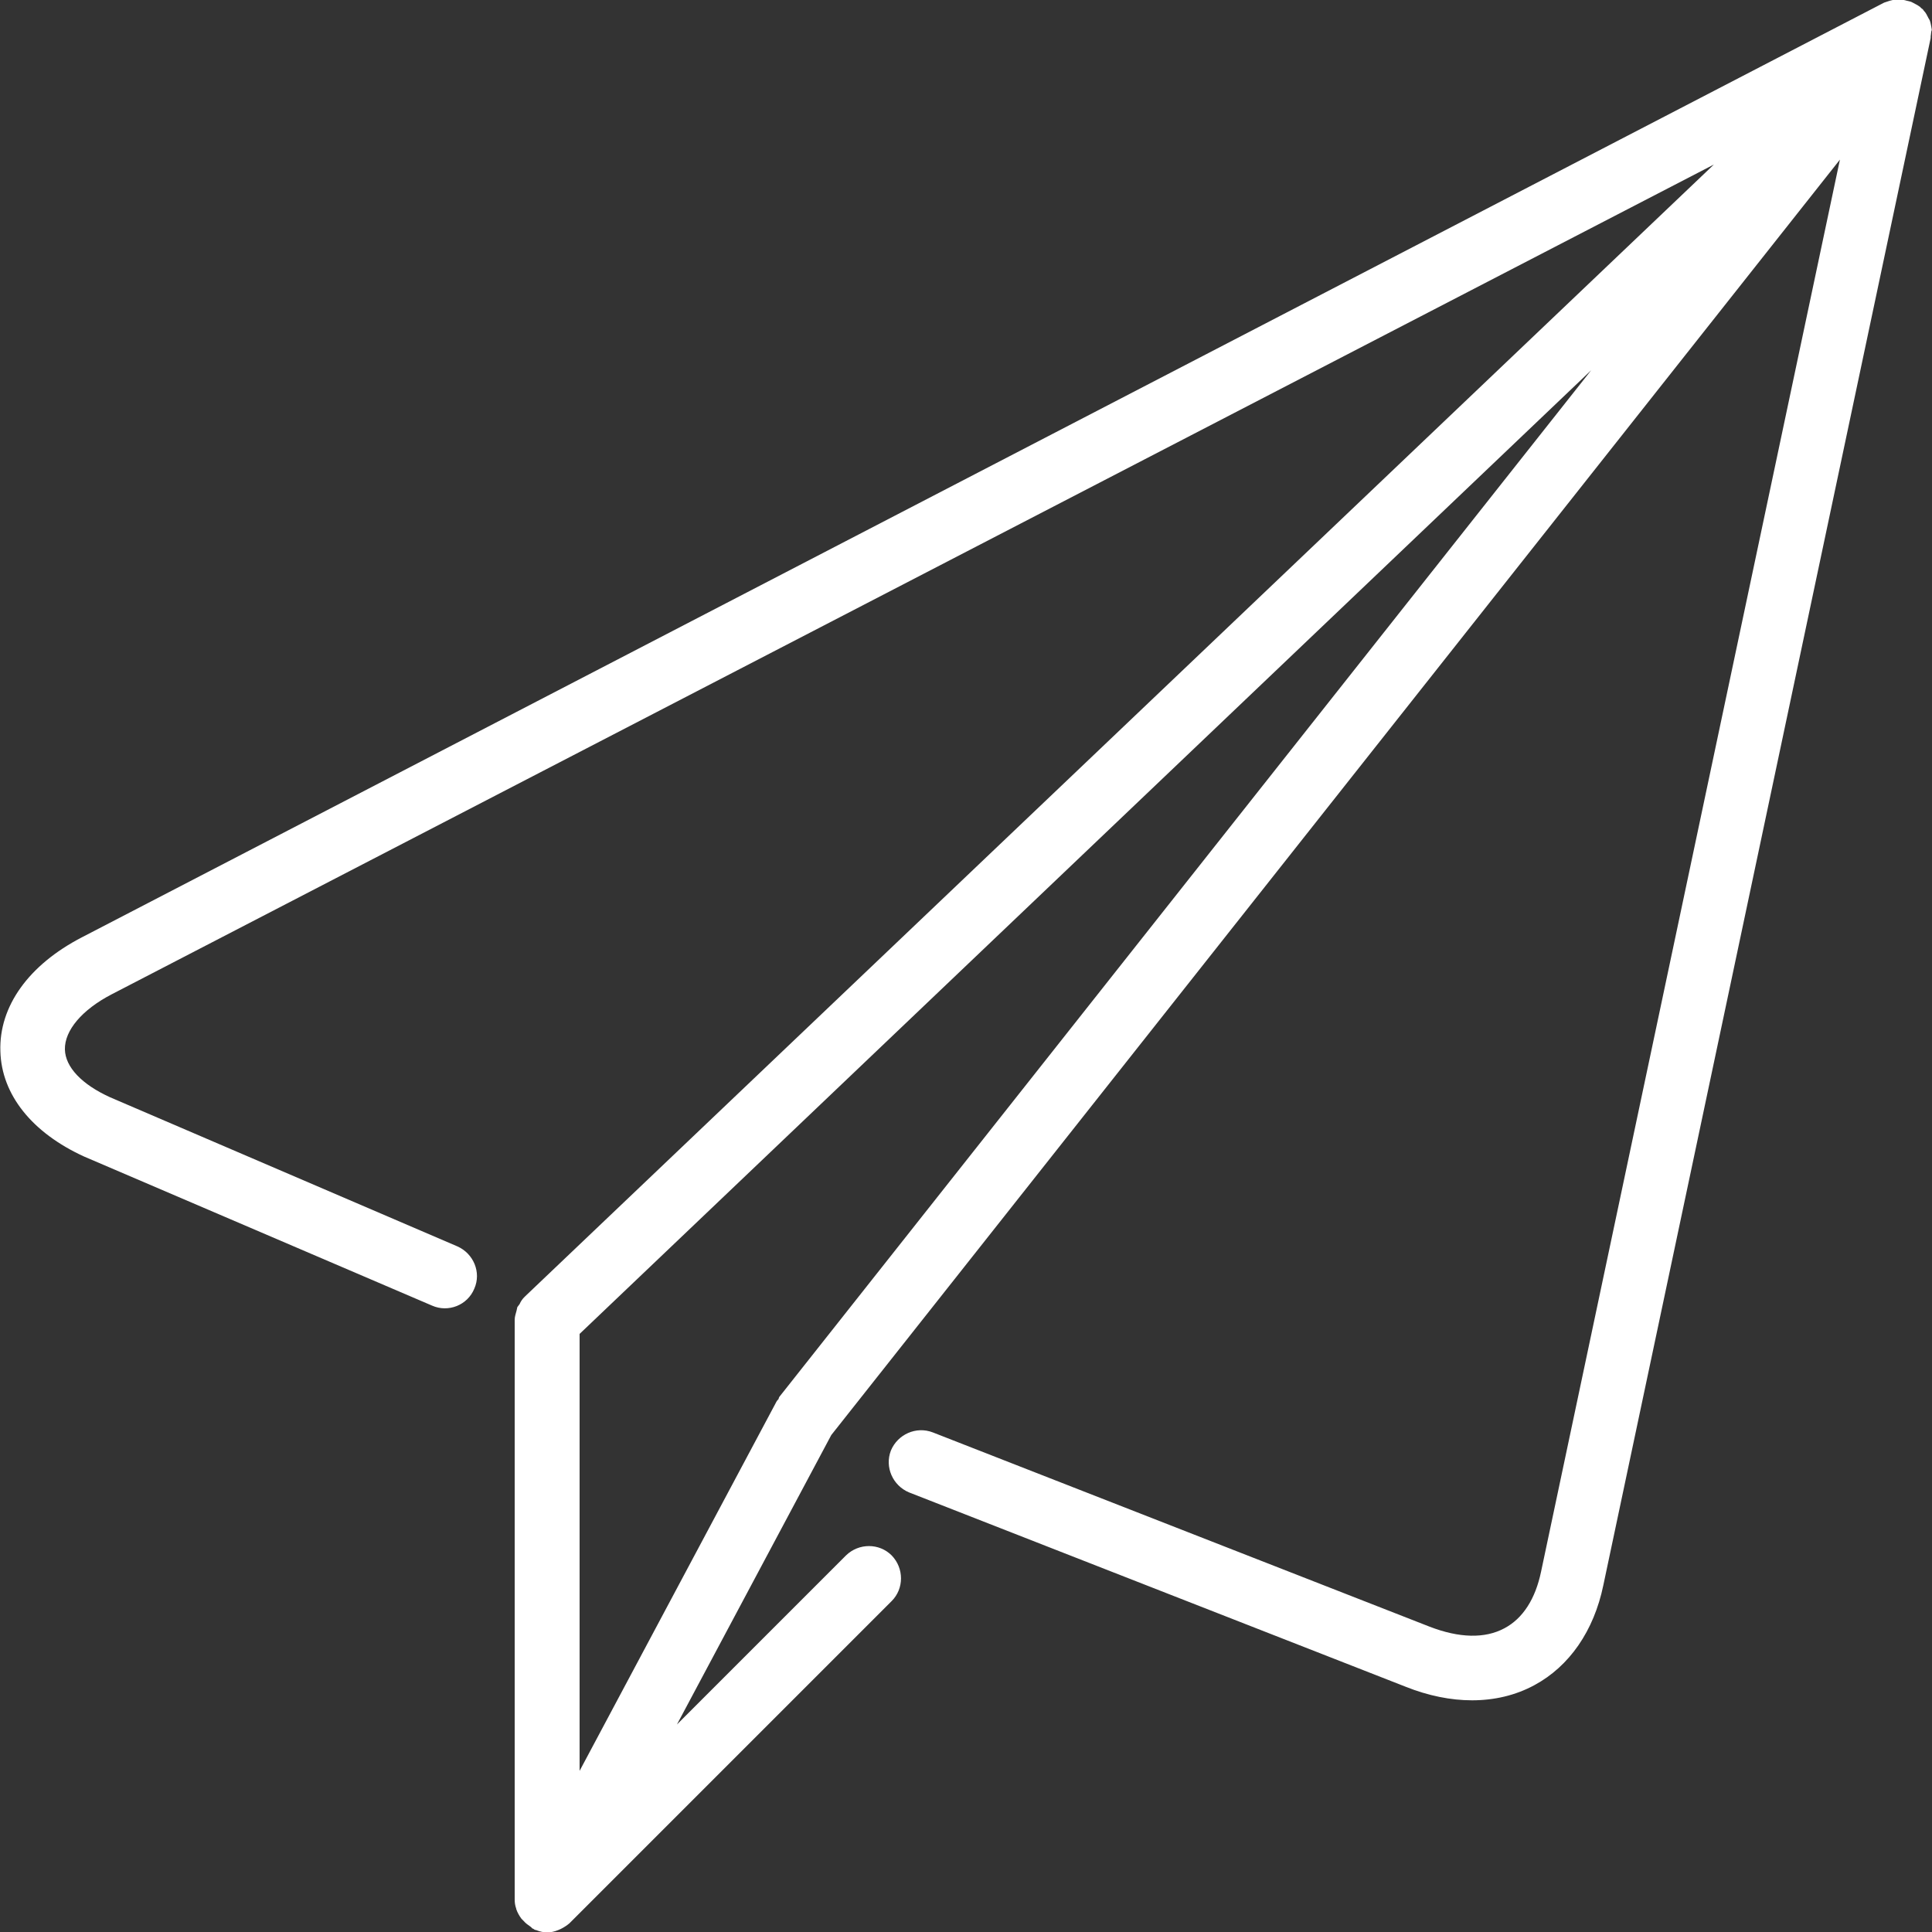<?xml version="1.0" encoding="utf-8"?>
<!-- Generator: Adobe Illustrator 21.1.0, SVG Export Plug-In . SVG Version: 6.00 Build 0)  -->
<svg version="1.1" id="Layer_1" xmlns="http://www.w3.org/2000/svg" xmlns:xlink="http://www.w3.org/1999/xlink" x="0px" y="0px"
	 viewBox="0 0 512 512" style="enable-background:new 0 0 512 512;" xml:space="preserve">
<rect x="0" y="0" width="512" height="512" fill="#333333" stroke="none"/>
<style type="text/css">
	.st0{fill:#FFFFFF;}
</style>
<g>
	<g>
		<path class="st0" d="M511.9,7.6c0-0.2-0.1-0.4-0.1-0.6c-0.1-0.5-0.2-1.1-0.4-1.6c0-0.1-0.1-0.1-0.1-0.2c-0.1-0.2-0.2-0.3-0.3-0.5
			c-0.1-0.3-0.3-0.5-0.4-0.8c-0.2-0.4-0.5-0.8-0.8-1.1c-0.1-0.1-0.1-0.2-0.2-0.3c-0.1-0.1-0.3-0.2-0.4-0.3c-0.1-0.1-0.2-0.2-0.3-0.3
			c-0.1-0.1-0.1-0.1-0.2-0.2c0,0,0,0-0.1,0c0,0-0.1-0.1-0.1-0.1c-0.4-0.3-0.9-0.5-1.4-0.8c-0.2-0.1-0.4-0.2-0.6-0.3
			c-0.2-0.1-0.4-0.1-0.7-0.2c-0.3-0.1-0.6-0.1-0.8-0.2c-0.4-0.1-0.9-0.2-1.3-0.2c-0.3,0-0.5,0-0.8,0c0,0-0.1,0-0.1,0
			c-0.3,0-0.5,0-0.8,0c-0.4,0.1-0.8,0.2-1.2,0.3c-0.3,0.1-0.6,0.2-0.9,0.3c-0.2,0.1-0.4,0.1-0.6,0.2L21.7,248.4
			c-14.1,7.3-22,18.3-21.6,30.2c0.3,11.5,8.4,21.6,22.2,27.9l92.2,39.5c4.3,1.9,9.4-0.1,11.2-4.5c1.9-4.3-0.2-9.3-4.5-11.2l-92-39.5
			c-7.5-3.4-11.9-8-12-12.7c-0.1-5,4.5-10.5,12.4-14.6L454.2,43.6l-315.1,300c0,0,0,0.1-0.1,0.1c-0.6,0.6-1,1.2-1.3,1.9
			c-0.2,0.3-0.4,0.5-0.6,0.8c-0.1,0.3-0.1,0.6-0.2,0.9c-0.2,0.8-0.5,1.6-0.5,2.4c0,0,0,0.1,0,0.1v153.6c0,0.8,0.1,1.6,0.4,2.4
			c0,0,0,0.1,0,0.1c0.3,0.9,0.8,1.8,1.4,2.6c0.2,0.2,0.4,0.4,0.6,0.6c0.5,0.6,1.1,1,1.8,1.5c0.2,0.1,0.3,0.3,0.4,0.4
			c0.1,0.1,0.3,0.1,0.4,0.2c0.1,0.1,0.2,0.1,0.3,0.2s0.2,0,0.4,0.1c1,0.4,1.9,0.6,2.9,0.6h0h0c1,0,1.9-0.2,2.9-0.6
			c0.2-0.1,0.5-0.2,0.7-0.3c0.8-0.4,1.6-0.9,2.3-1.5c0,0,0.1-0.1,0.1-0.1l0.1-0.1c0,0,0,0,0,0l85.2-85.2c3.3-3.3,3.3-8.7,0-12.1
			c-3.3-3.3-8.7-3.3-12.1,0l-44.8,44.8l40.9-76.7L487.6,42.3l-79.2,374.2c-1.5,7.2-4.8,12.4-9.7,15c-5.2,2.8-12,2.6-19.8-0.4
			l-131.7-51.5c-4.4-1.7-9.3,0.5-11.1,4.8c-1.7,4.4,0.5,9.3,4.8,11.1l131.6,51.5c6,2.4,12,3.6,17.6,3.6c5.9,0,11.5-1.3,16.5-4
			c9.3-5,15.8-14.4,18.3-26.5l86.7-409.8c0.1-0.3,0-0.7,0.1-1c0-0.3,0.1-0.6,0.1-0.9C511.9,8.1,512,7.9,511.9,7.6z M206.6,370.1
			c-0.2,0.2-0.2,0.5-0.3,0.7c-0.2,0.2-0.4,0.4-0.5,0.6l-52.2,97.9V353.5L421.7,98.1L206.6,370.1z"/>
	</g>
</g>
</svg>
